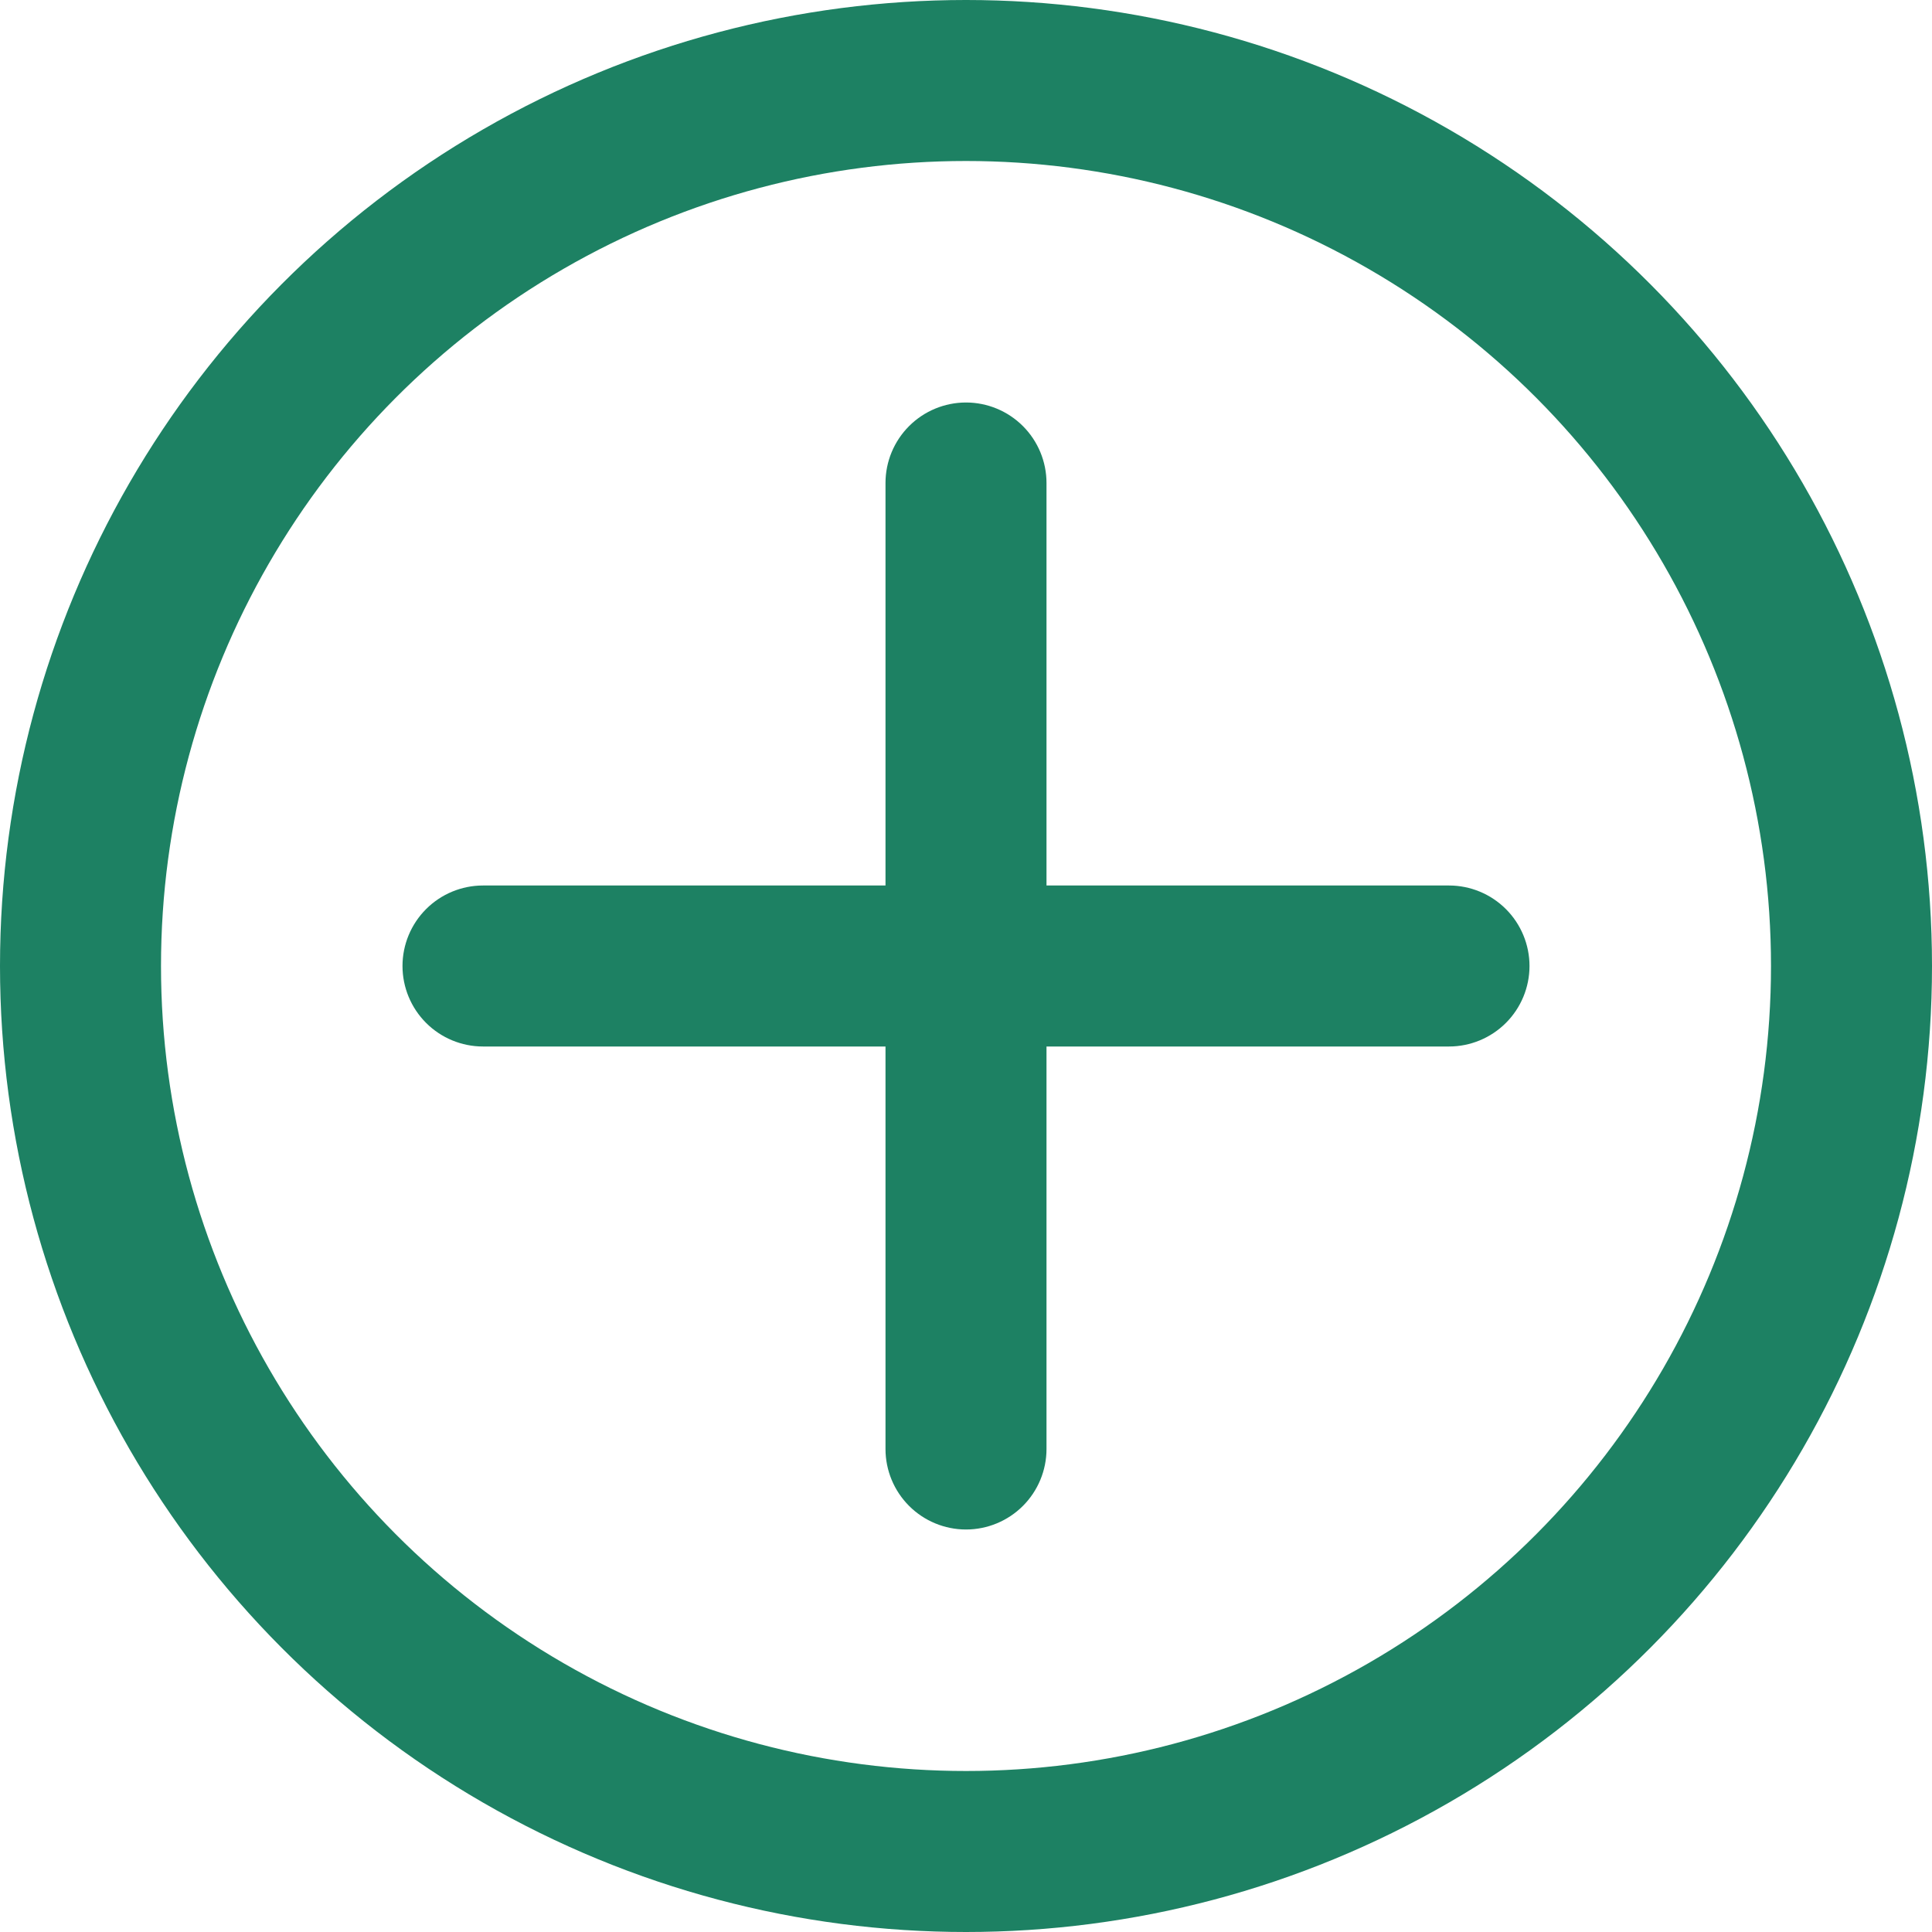 <svg width="48" height="48" viewBox="0 0 48 48" fill="none" xmlns="http://www.w3.org/2000/svg">
<g clip-path="url(#clip0_286_2700)">
<path d="M36 26H26V36C26 36.53 25.789 37.039 25.414 37.414C25.039 37.789 24.53 38 24 38C23.47 38 22.961 37.789 22.586 37.414C22.211 37.039 22 36.53 22 36V26H12C11.47 26 10.961 25.789 10.586 25.414C10.211 25.039 10 24.53 10 24C10 23.47 10.211 22.961 10.586 22.586C10.961 22.211 11.47 22 12 22H22V12C22 11.47 22.211 10.961 22.586 10.586C22.961 10.211 23.47 10 24 10C24.53 10 25.039 10.211 25.414 10.586C25.789 10.961 26 11.47 26 12V22H36C36.53 22 37.039 22.211 37.414 22.586C37.789 22.961 38 23.47 38 24C38 24.53 37.789 25.039 37.414 25.414C37.039 25.789 36.53 26 36 26Z" fill="#1D8163"/>
<circle cx="24" cy="24" r="22" stroke="#1D8163" stroke-width="4"/>
</g>
<defs>
<clipPath id="clip0_286_2700">
<rect width="48" height="48" fill="white"/>
</clipPath>
</defs>
</svg>
